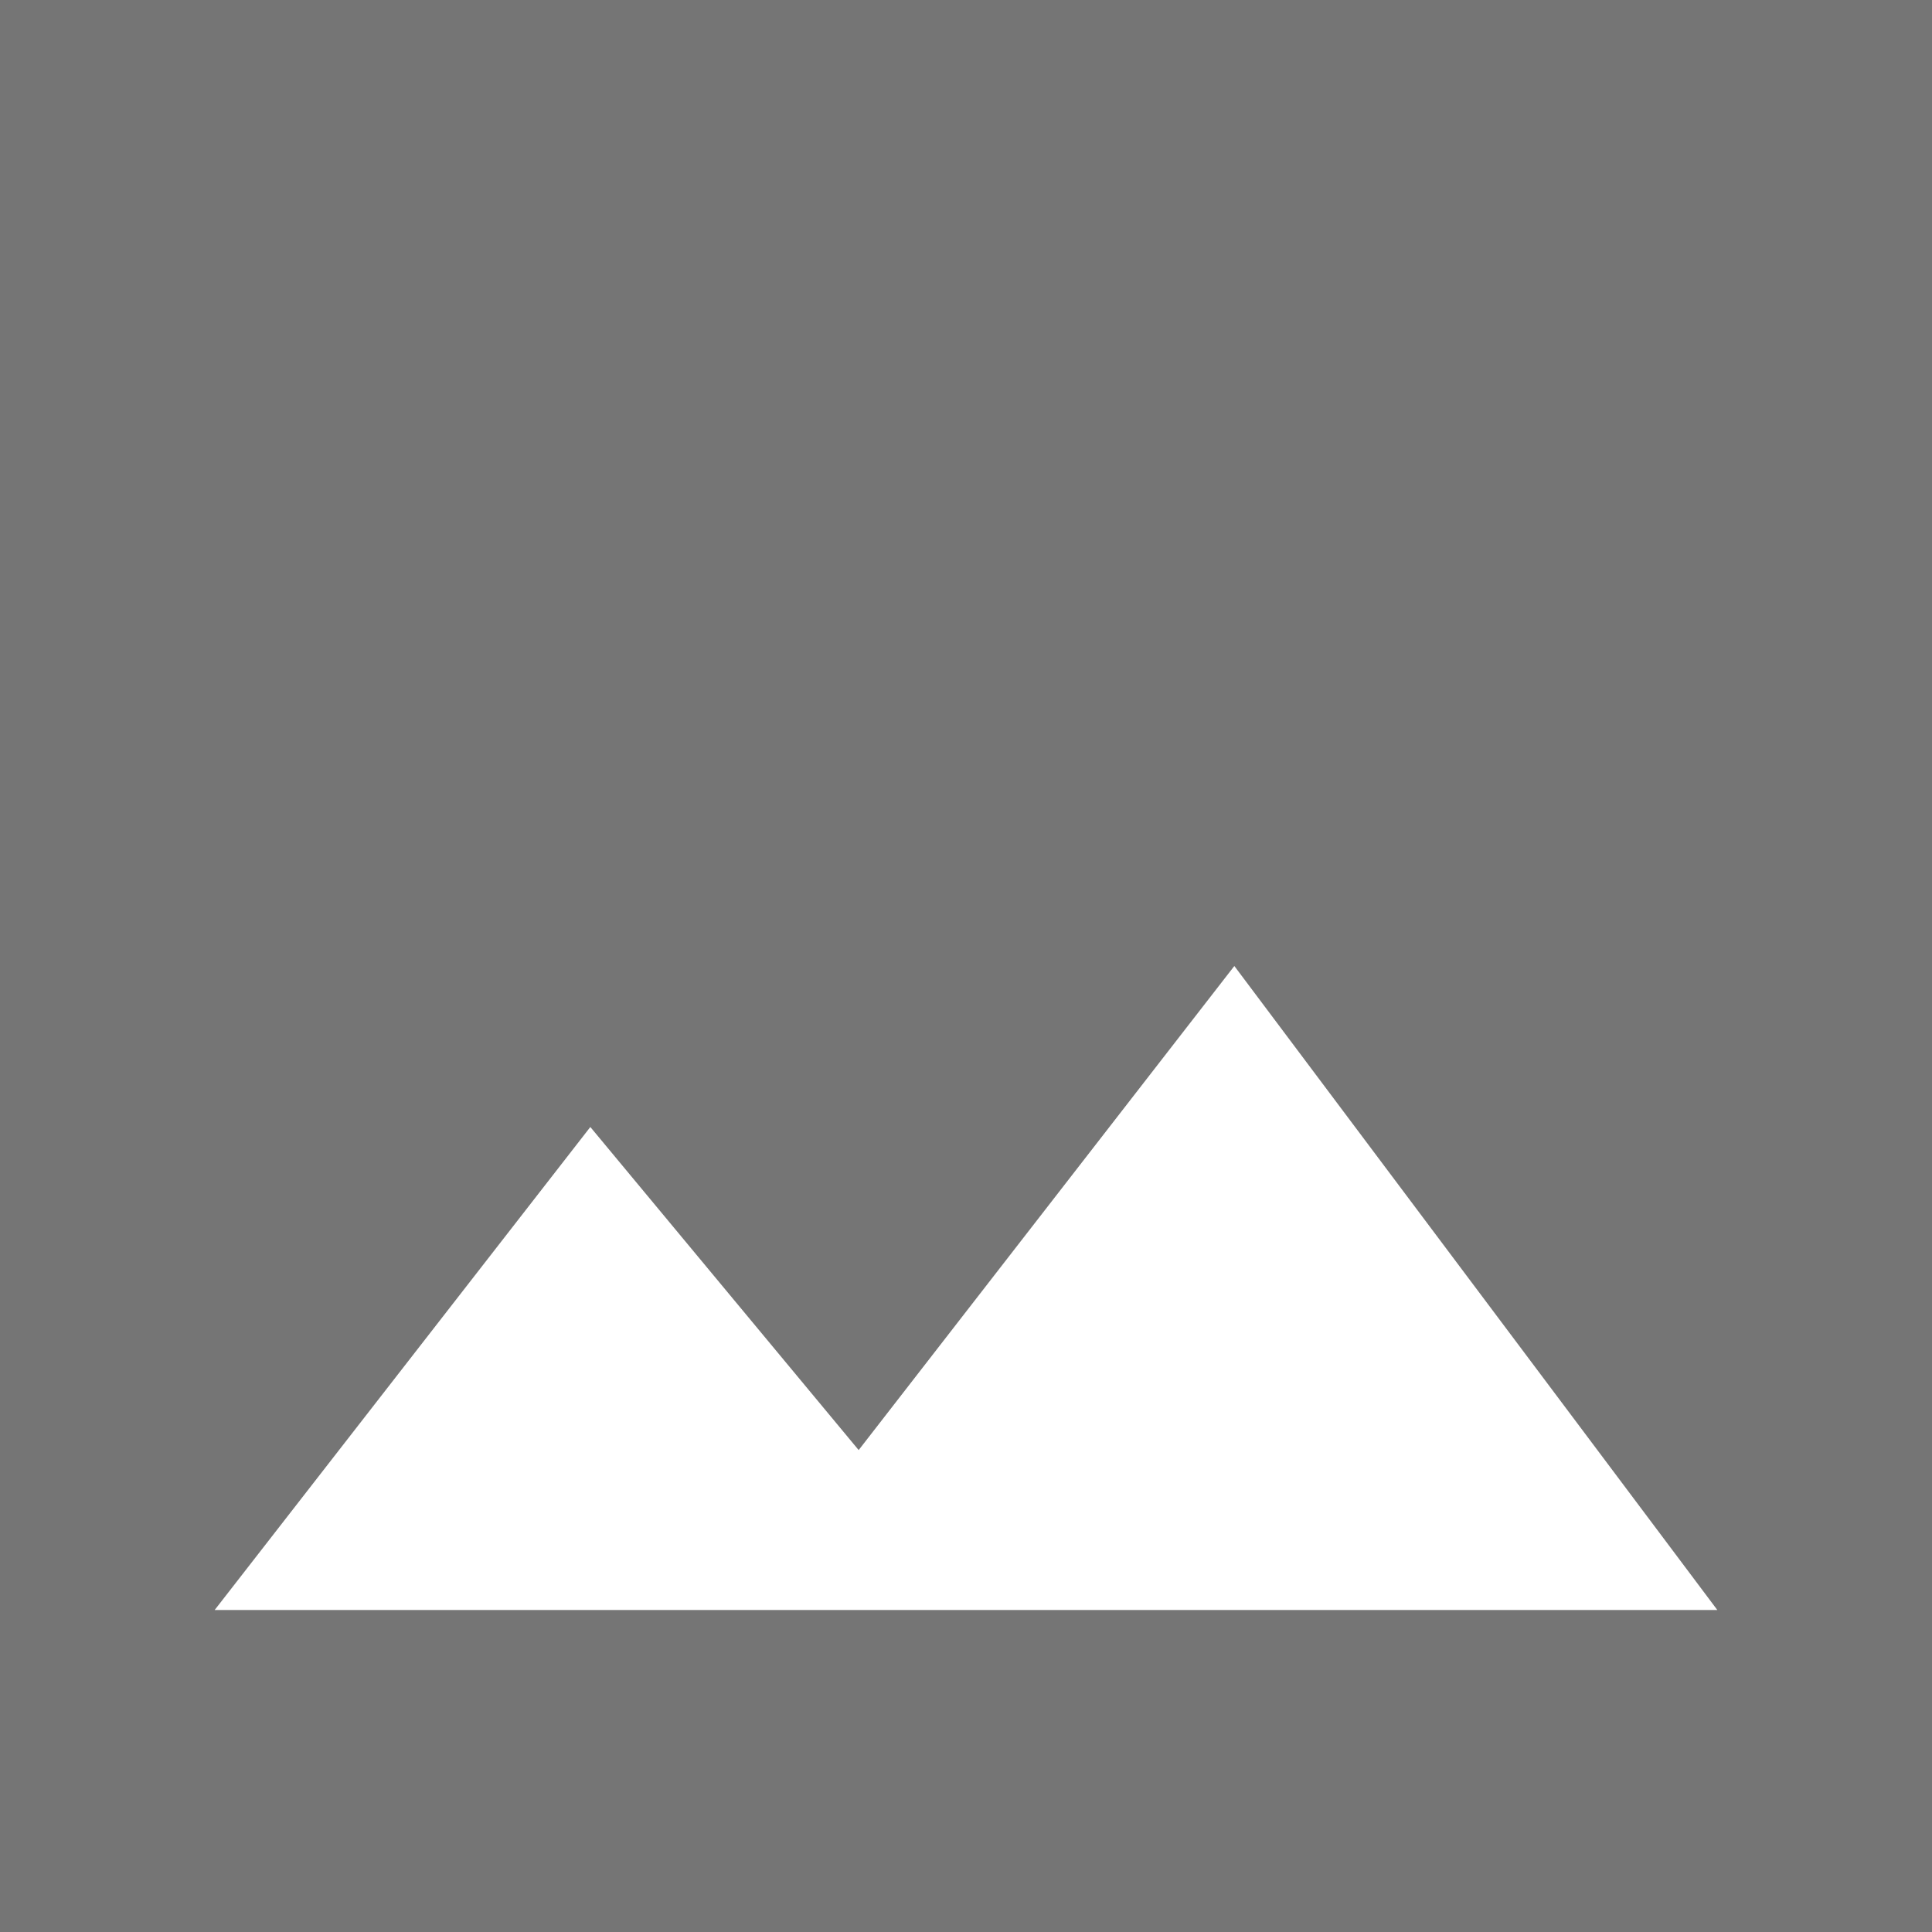 <?xml version="1.0" encoding="UTF-8"?>
<svg width="18px" height="18px" viewBox="0 0 18 18" version="1.1" xmlns="http://www.w3.org/2000/svg" xmlns:xlink="http://www.w3.org/1999/xlink">
    <!-- Generator: Sketch 48.2 (47327) - http://www.bohemiancoding.com/sketch -->
    <title>Shape</title>
    <desc>Created with Sketch.</desc>
    <defs></defs>
    <g id="Page-1" stroke="none" stroke-width="1" fill="none" fill-rule="evenodd">
        <g id="ic_insert_photo_black_24px" fill="#757575" fill-rule="nonzero">
            <path d="M18,18 L18,0 C16.667,0 16,0 16,0 L2,0 L0,0 L0,18 L2,18 L16,18 L18,18 Z M5.5,10.5 L8,13.51 L11.5,9 L16,15 L2,15 L5.5,10.5 Z" id="Shape"></path>
        </g>
    </g>
</svg>